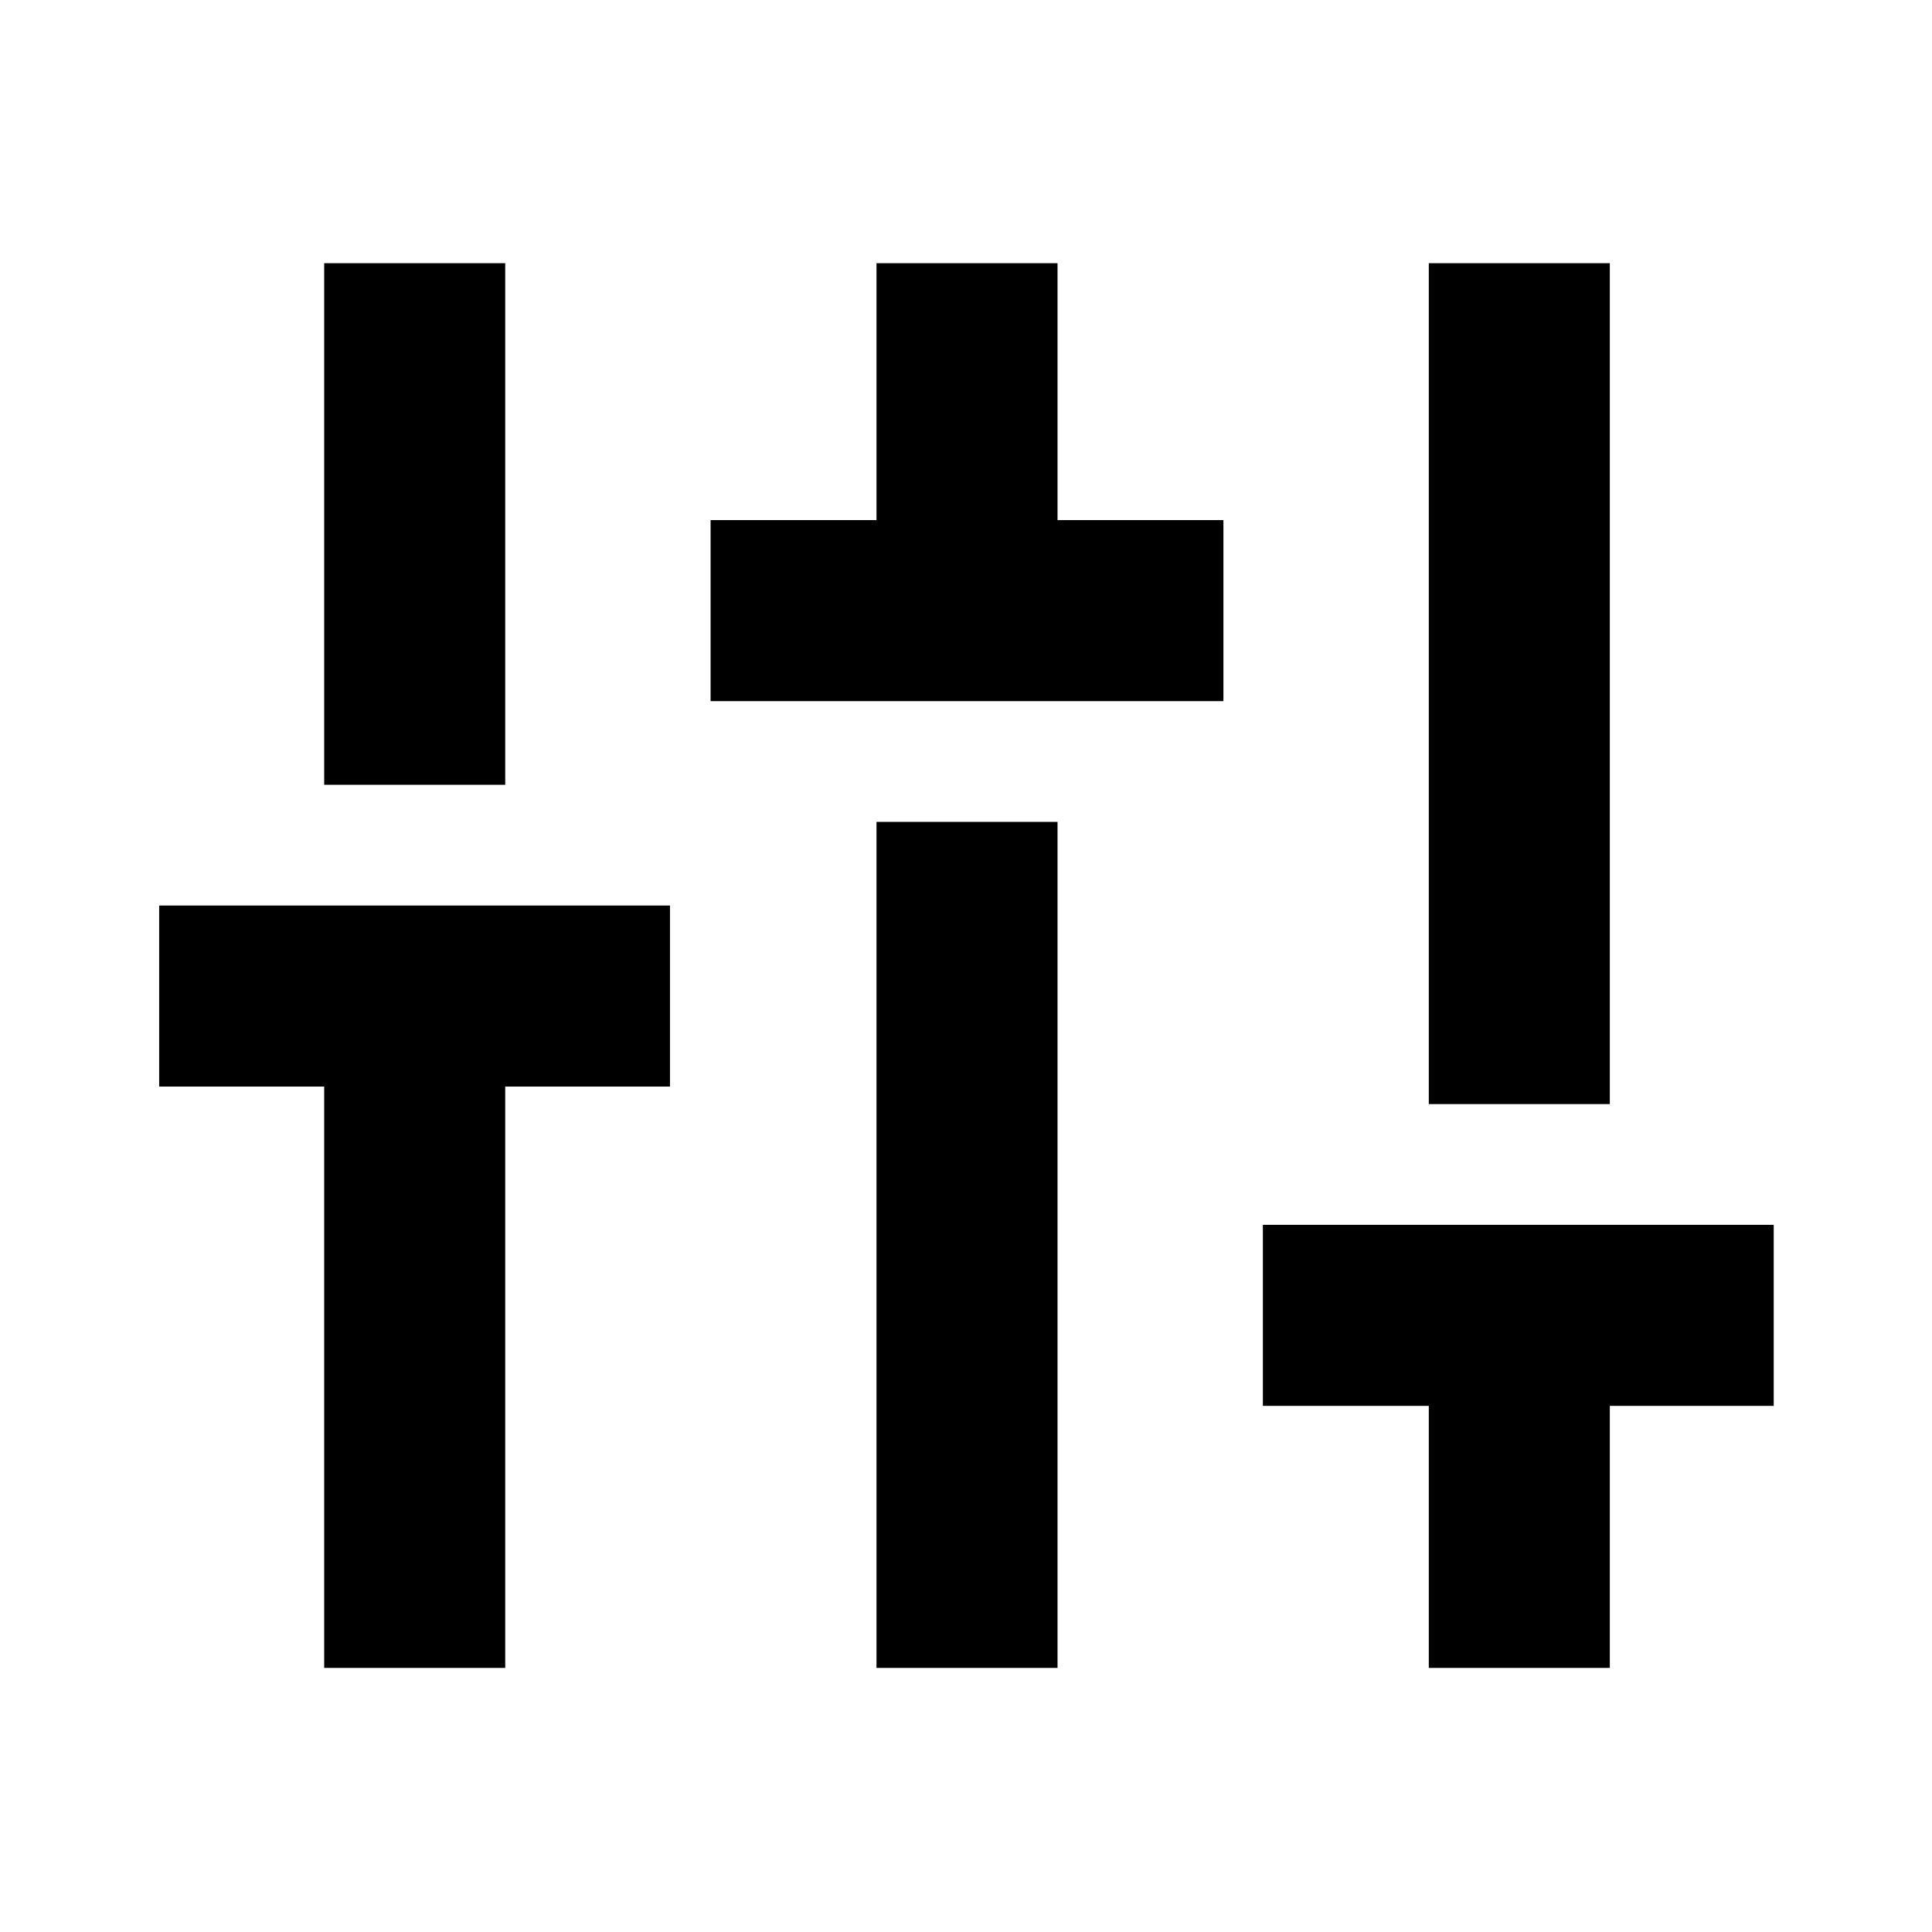 <svg xmlns="http://www.w3.org/2000/svg" height="48" viewBox="0 -960 960 960" width="48"><path d="M161.09-131.22v-288.87h-82v-89.95h253.82v89.95h-81.87v288.87h-89.95Zm0-438.82v-259.18h89.95v259.18h-89.95Zm192-41.57v-89.96h82.43v-127.65h89.96v127.65h82.43v89.96H353.09Zm82.43 480.39v-420.39h89.96v420.39h-89.96Zm274.44 0v-130.21h-82.44v-89.96h253.83v89.96h-81.44v130.21h-89.95Zm0-280.17v-417.83h89.95v417.83h-89.95Z"/></svg>